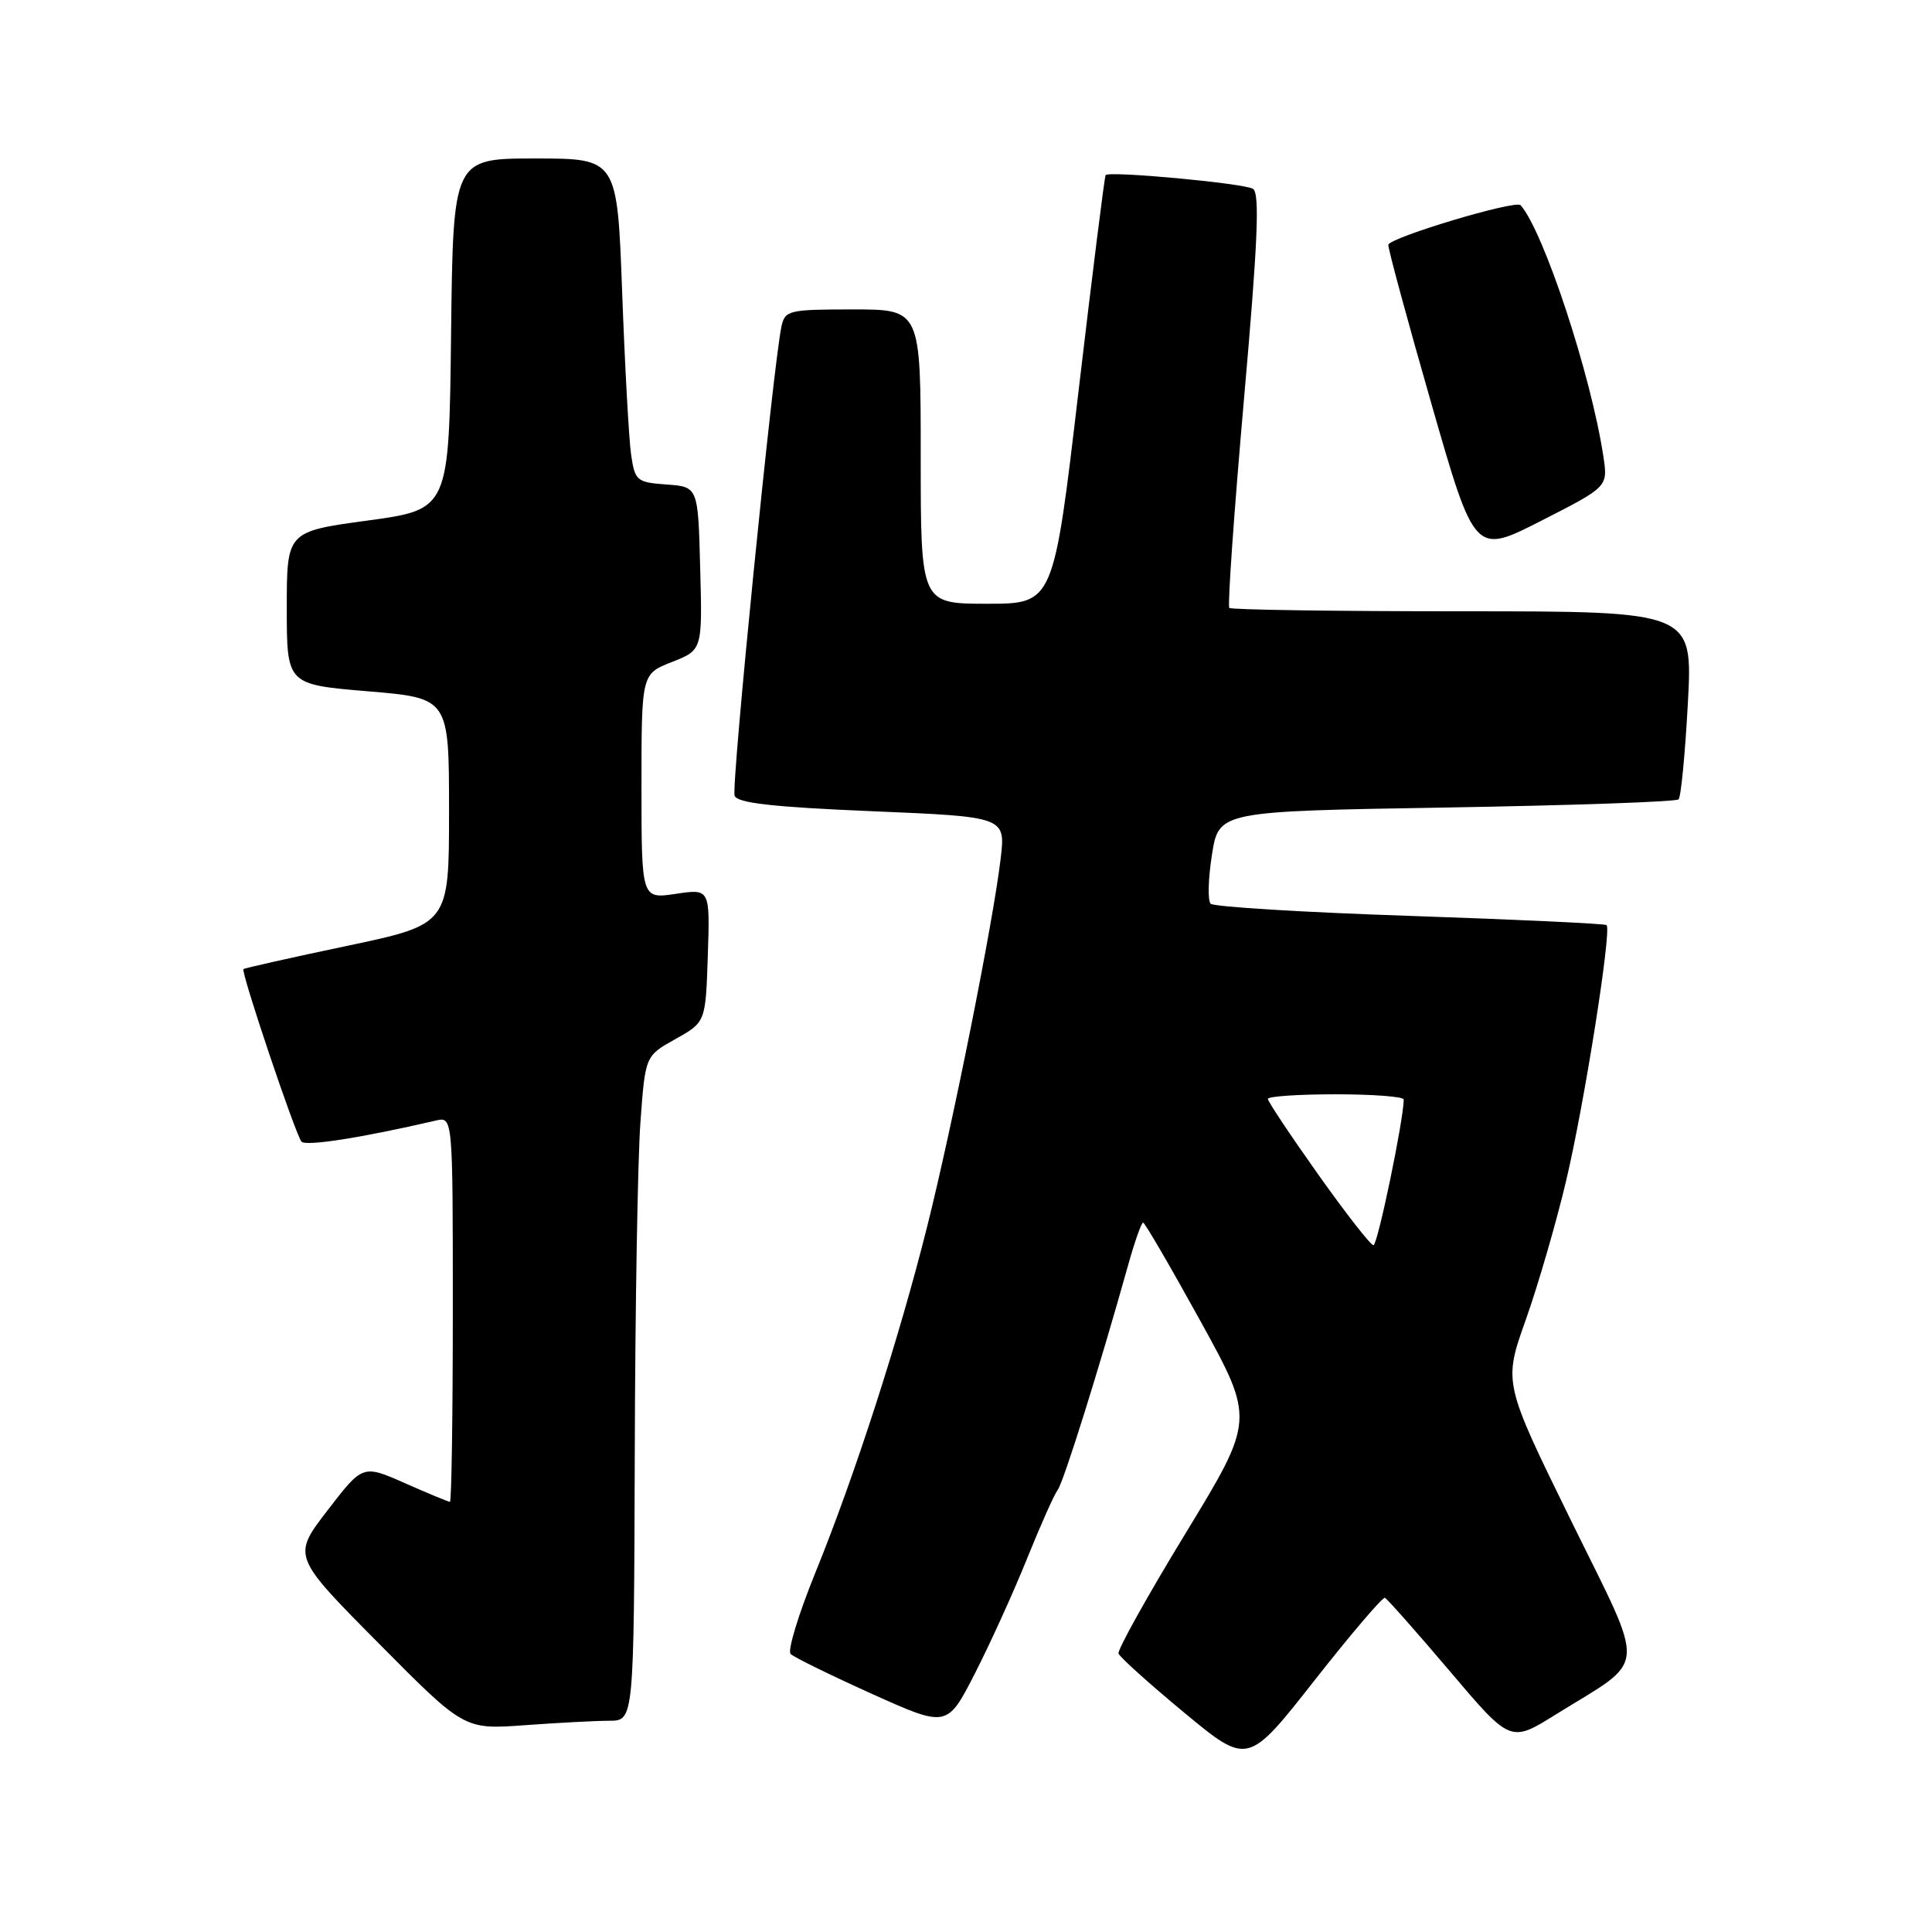 <?xml version="1.0" encoding="UTF-8" standalone="no"?>
<!DOCTYPE svg PUBLIC "-//W3C//DTD SVG 1.1//EN" "http://www.w3.org/Graphics/SVG/1.1/DTD/svg11.dtd" >
<svg xmlns="http://www.w3.org/2000/svg" xmlns:xlink="http://www.w3.org/1999/xlink" version="1.1" viewBox="0 0 256 256">
 <g >
 <path fill="currentColor"
d=" M 183.51 211.72 C 183.81 211.85 187.68 216.22 192.10 221.43 C 200.14 230.92 200.14 230.92 206.10 227.21 C 218.46 219.52 218.26 222.04 208.11 201.36 C 199.21 183.21 199.21 183.21 202.18 174.86 C 203.81 170.26 206.21 162.00 207.51 156.50 C 209.93 146.32 213.58 123.22 212.88 122.58 C 212.67 122.39 200.95 121.84 186.83 121.36 C 172.72 120.89 160.83 120.16 160.42 119.75 C 160.01 119.34 160.09 116.42 160.59 113.25 C 161.50 107.50 161.50 107.50 191.67 107.00 C 208.26 106.72 222.10 106.24 222.42 105.92 C 222.74 105.60 223.29 99.86 223.65 93.17 C 224.31 81.00 224.31 81.00 193.82 81.00 C 177.05 81.00 163.13 80.80 162.89 80.55 C 162.64 80.31 163.52 67.88 164.83 52.93 C 166.67 32.04 166.95 25.59 166.02 25.02 C 164.84 24.28 147.00 22.63 146.50 23.20 C 146.36 23.37 144.75 36.21 142.92 51.75 C 139.60 80.00 139.60 80.00 130.80 80.00 C 122.00 80.00 122.00 80.00 122.00 60.50 C 122.00 41.00 122.00 41.00 113.02 41.00 C 104.52 41.00 104.01 41.12 103.55 43.25 C 102.46 48.27 96.87 104.22 97.34 105.44 C 97.71 106.41 102.40 106.94 115.55 107.49 C 133.25 108.23 133.25 108.23 132.59 113.79 C 131.61 122.14 126.26 148.91 122.86 162.50 C 119.12 177.42 113.25 195.59 107.99 208.51 C 105.79 213.94 104.33 218.73 104.76 219.16 C 105.19 219.59 110.03 221.96 115.52 224.44 C 125.50 228.93 125.50 228.93 129.19 221.72 C 131.22 217.75 134.33 210.90 136.10 206.50 C 137.87 202.10 139.70 198.01 140.16 197.40 C 140.93 196.38 145.67 181.26 149.45 167.75 C 150.33 164.59 151.24 162.00 151.47 162.00 C 151.69 162.00 155.11 167.88 159.07 175.06 C 166.26 188.11 166.26 188.11 157.09 203.18 C 152.04 211.46 148.05 218.63 148.21 219.10 C 148.37 219.58 152.29 223.10 156.92 226.94 C 165.34 233.91 165.34 233.91 174.15 222.70 C 178.99 216.54 183.20 211.60 183.51 211.72 Z  M 80.75 228.01 C 84.00 228.00 84.00 228.00 84.11 192.75 C 84.16 173.36 84.50 153.54 84.86 148.71 C 85.50 139.91 85.50 139.91 89.50 137.68 C 93.50 135.44 93.50 135.44 93.79 126.60 C 94.08 117.76 94.08 117.76 89.54 118.44 C 85.00 119.12 85.00 119.12 85.00 104.21 C 85.00 89.30 85.00 89.30 89.03 87.72 C 93.07 86.13 93.07 86.13 92.78 75.32 C 92.50 64.50 92.50 64.50 88.33 64.20 C 84.35 63.91 84.13 63.72 83.62 60.20 C 83.33 58.16 82.80 48.51 82.44 38.75 C 81.79 21.00 81.79 21.00 70.91 21.00 C 60.04 21.00 60.04 21.00 59.77 44.25 C 59.50 67.50 59.50 67.50 48.75 68.97 C 38.00 70.43 38.00 70.43 38.00 80.57 C 38.00 90.70 38.00 90.70 48.75 91.60 C 59.50 92.50 59.50 92.50 59.50 107.49 C 59.50 122.48 59.50 122.48 46.00 125.33 C 38.58 126.89 32.39 128.28 32.26 128.41 C 31.89 128.77 39.17 150.40 39.95 151.27 C 40.53 151.92 47.93 150.76 57.75 148.48 C 60.00 147.96 60.00 147.96 60.00 173.48 C 60.00 187.52 59.83 199.00 59.62 199.00 C 59.42 199.00 56.73 197.89 53.66 196.53 C 48.07 194.06 48.07 194.06 43.40 200.13 C 38.73 206.20 38.73 206.20 50.12 217.69 C 61.50 229.18 61.50 229.18 69.50 228.60 C 73.90 228.28 78.96 228.01 80.75 228.01 Z  M 212.46 60.50 C 210.83 49.71 204.56 30.69 201.49 27.19 C 200.84 26.45 184.00 31.51 183.96 32.45 C 183.94 33.03 186.51 42.50 189.67 53.50 C 195.41 73.50 195.41 73.50 204.23 69.00 C 213.06 64.50 213.06 64.50 212.46 60.50 Z  M 174.66 155.61 C 171.00 150.45 168.00 145.95 168.00 145.61 C 168.00 145.27 172.05 145.00 177.00 145.00 C 181.95 145.00 186.00 145.31 186.00 145.69 C 186.00 148.33 182.54 165.00 181.99 165.00 C 181.62 165.00 178.32 160.77 174.66 155.61 Z "/>
</g>
</svg>